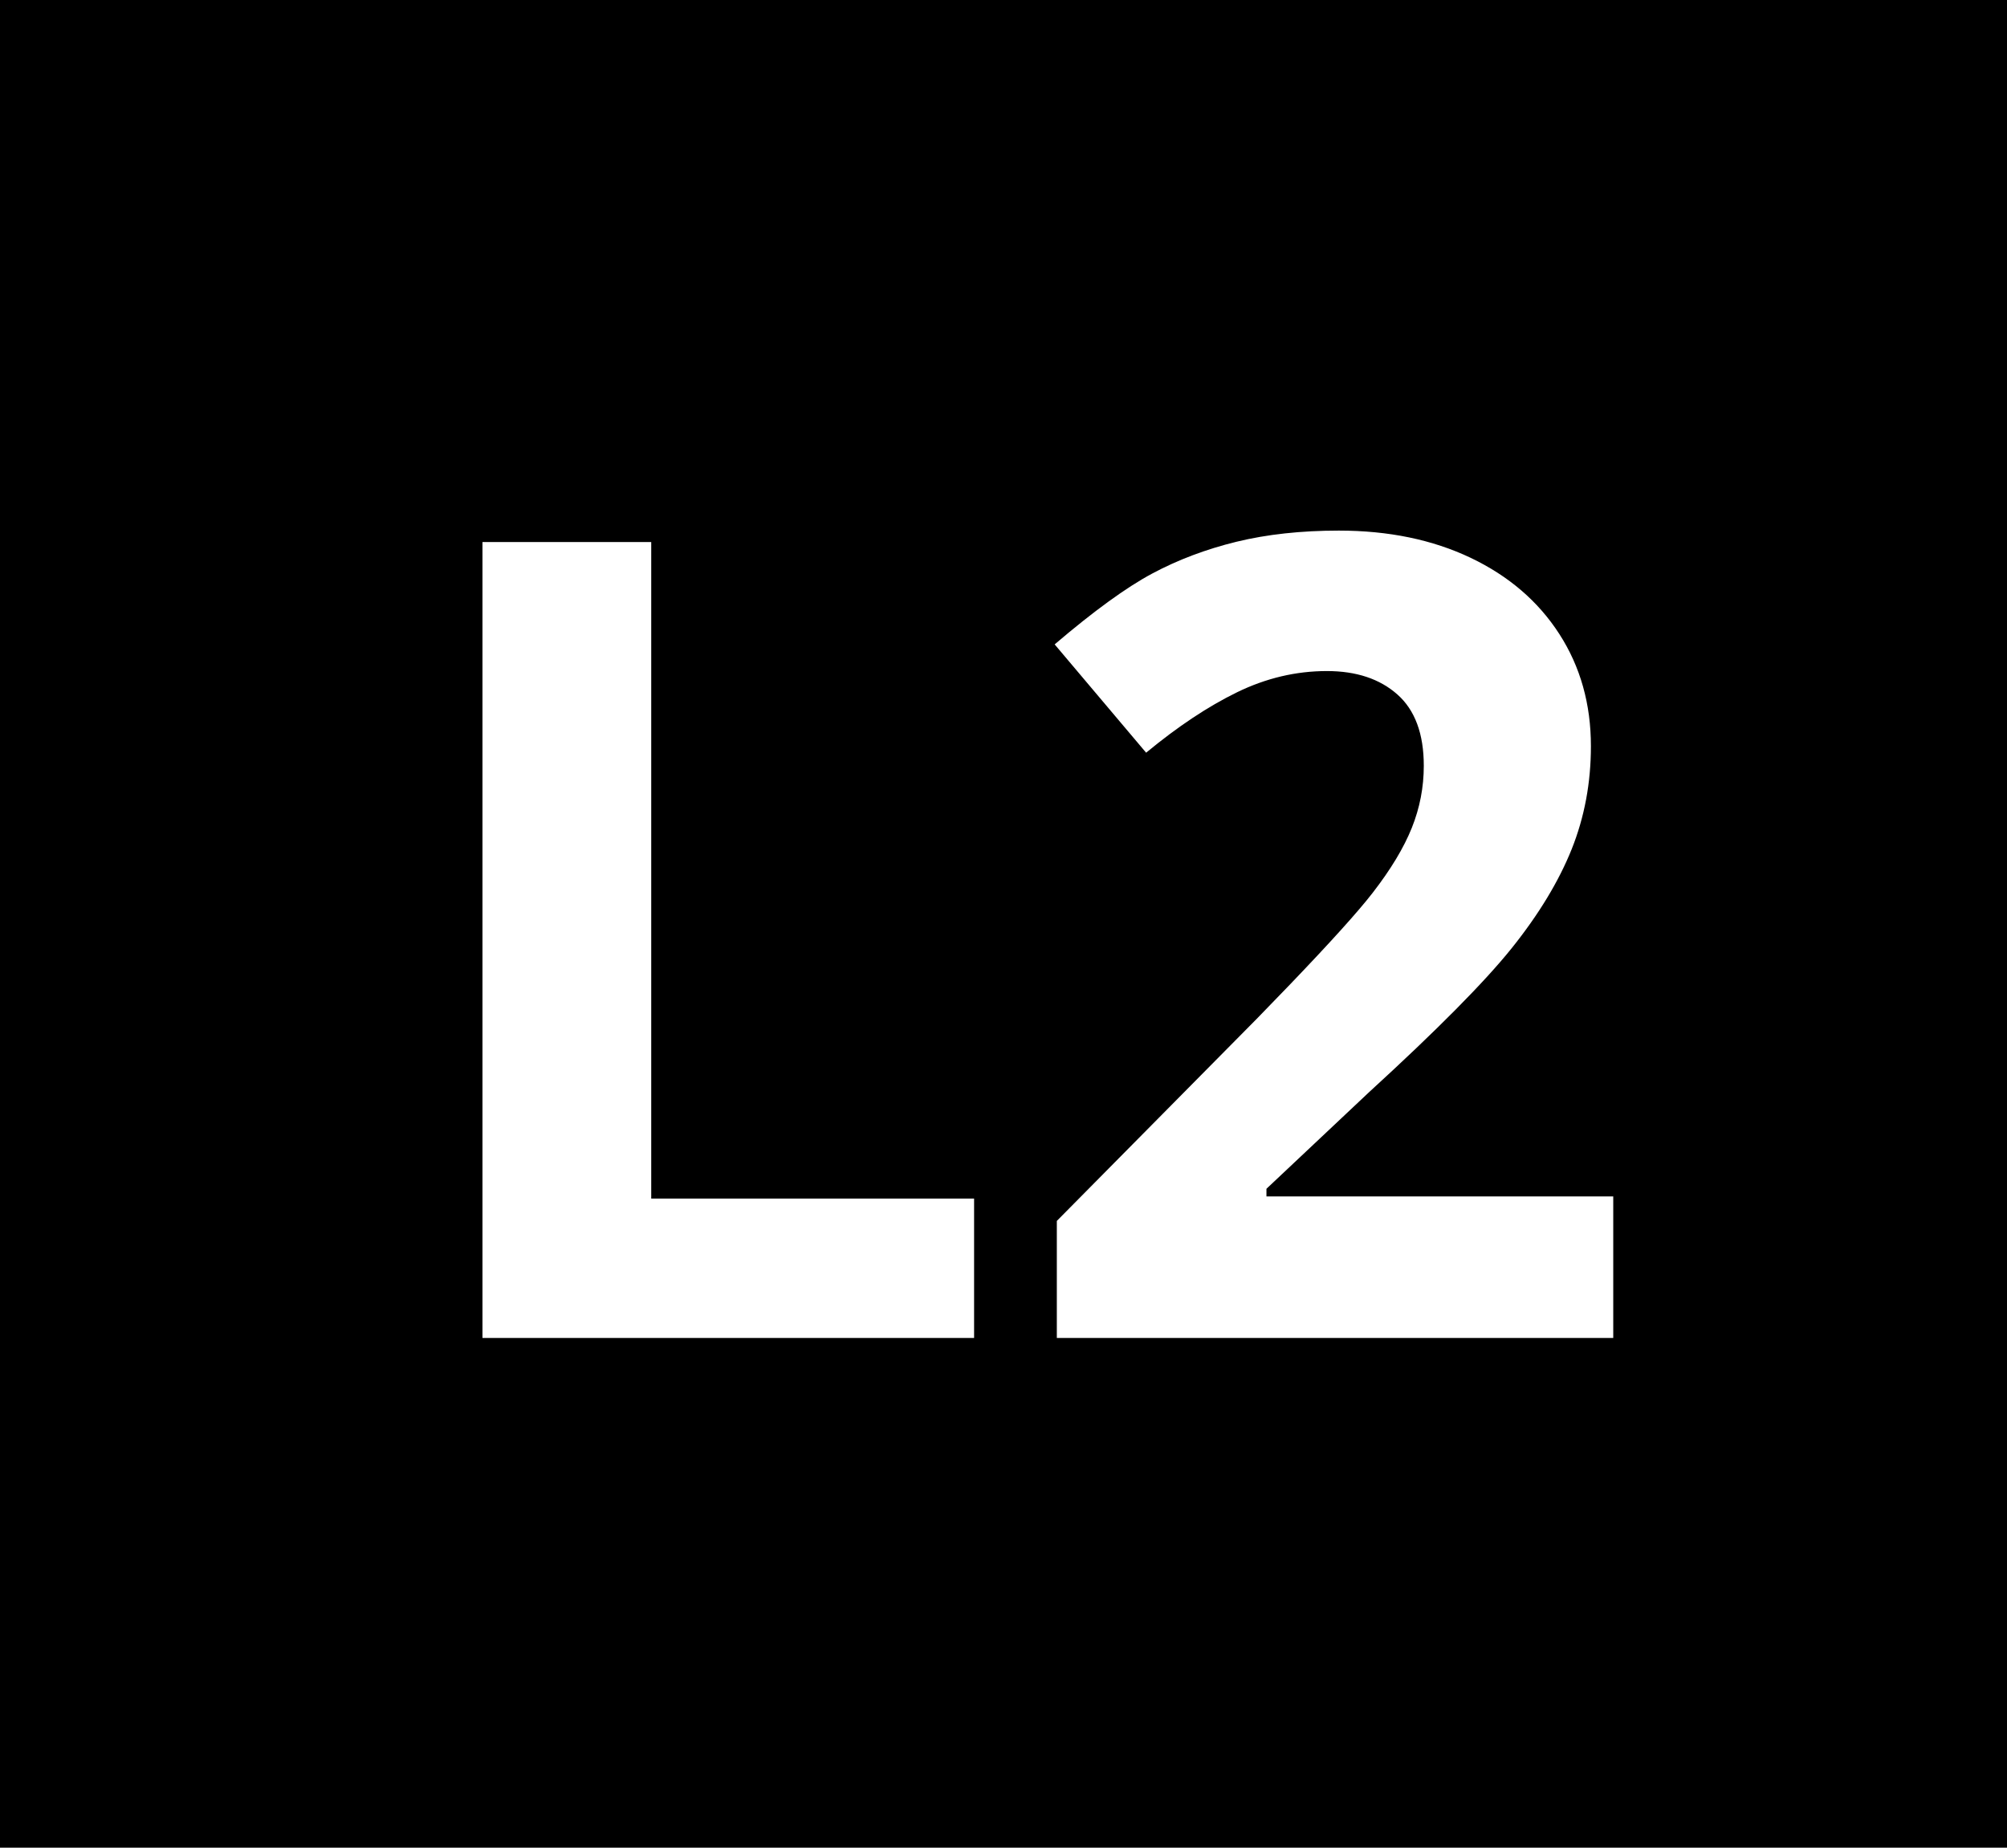 <svg xmlns="http://www.w3.org/2000/svg" viewBox="0 0 63 58"><path d="M63,0 L63,58 L0,58 L0,0 L63,0 Z M20.442,17.015 L15.145,17.015 L15.145,42 L30.577,42 L30.577,37.625 L20.442,37.625 L20.442,17.015 Z M42.027,16.656 C40.842,16.656 39.771,16.773 38.814,17.006 C37.857,17.24 36.974,17.573 36.165,18.006 C35.356,18.439 34.336,19.179 33.106,20.228 L33.106,20.228 L35.977,23.628 C36.968,22.808 37.92,22.176 38.831,21.731 C39.743,21.287 40.682,21.065 41.651,21.065 C42.574,21.065 43.311,21.31 43.864,21.8 C44.417,22.29 44.693,23.036 44.693,24.039 C44.693,24.711 44.568,25.36 44.317,25.987 C44.066,26.613 43.656,27.294 43.086,28.029 C42.631,28.617 41.763,29.579 40.483,30.914 L40.483,30.914 L39.446,31.985 L33.174,38.326 L33.174,42 L50.64,42 L50.64,37.557 L39.754,37.557 L39.754,37.317 L42.967,34.292 C45.109,32.333 46.604,30.823 47.453,29.764 C48.302,28.704 48.928,27.67 49.333,26.662 C49.737,25.654 49.939,24.574 49.939,23.423 C49.939,22.102 49.609,20.928 48.948,19.903 C48.287,18.877 47.359,18.08 46.163,17.51 C44.966,16.941 43.588,16.656 42.027,16.656 Z"/></svg>